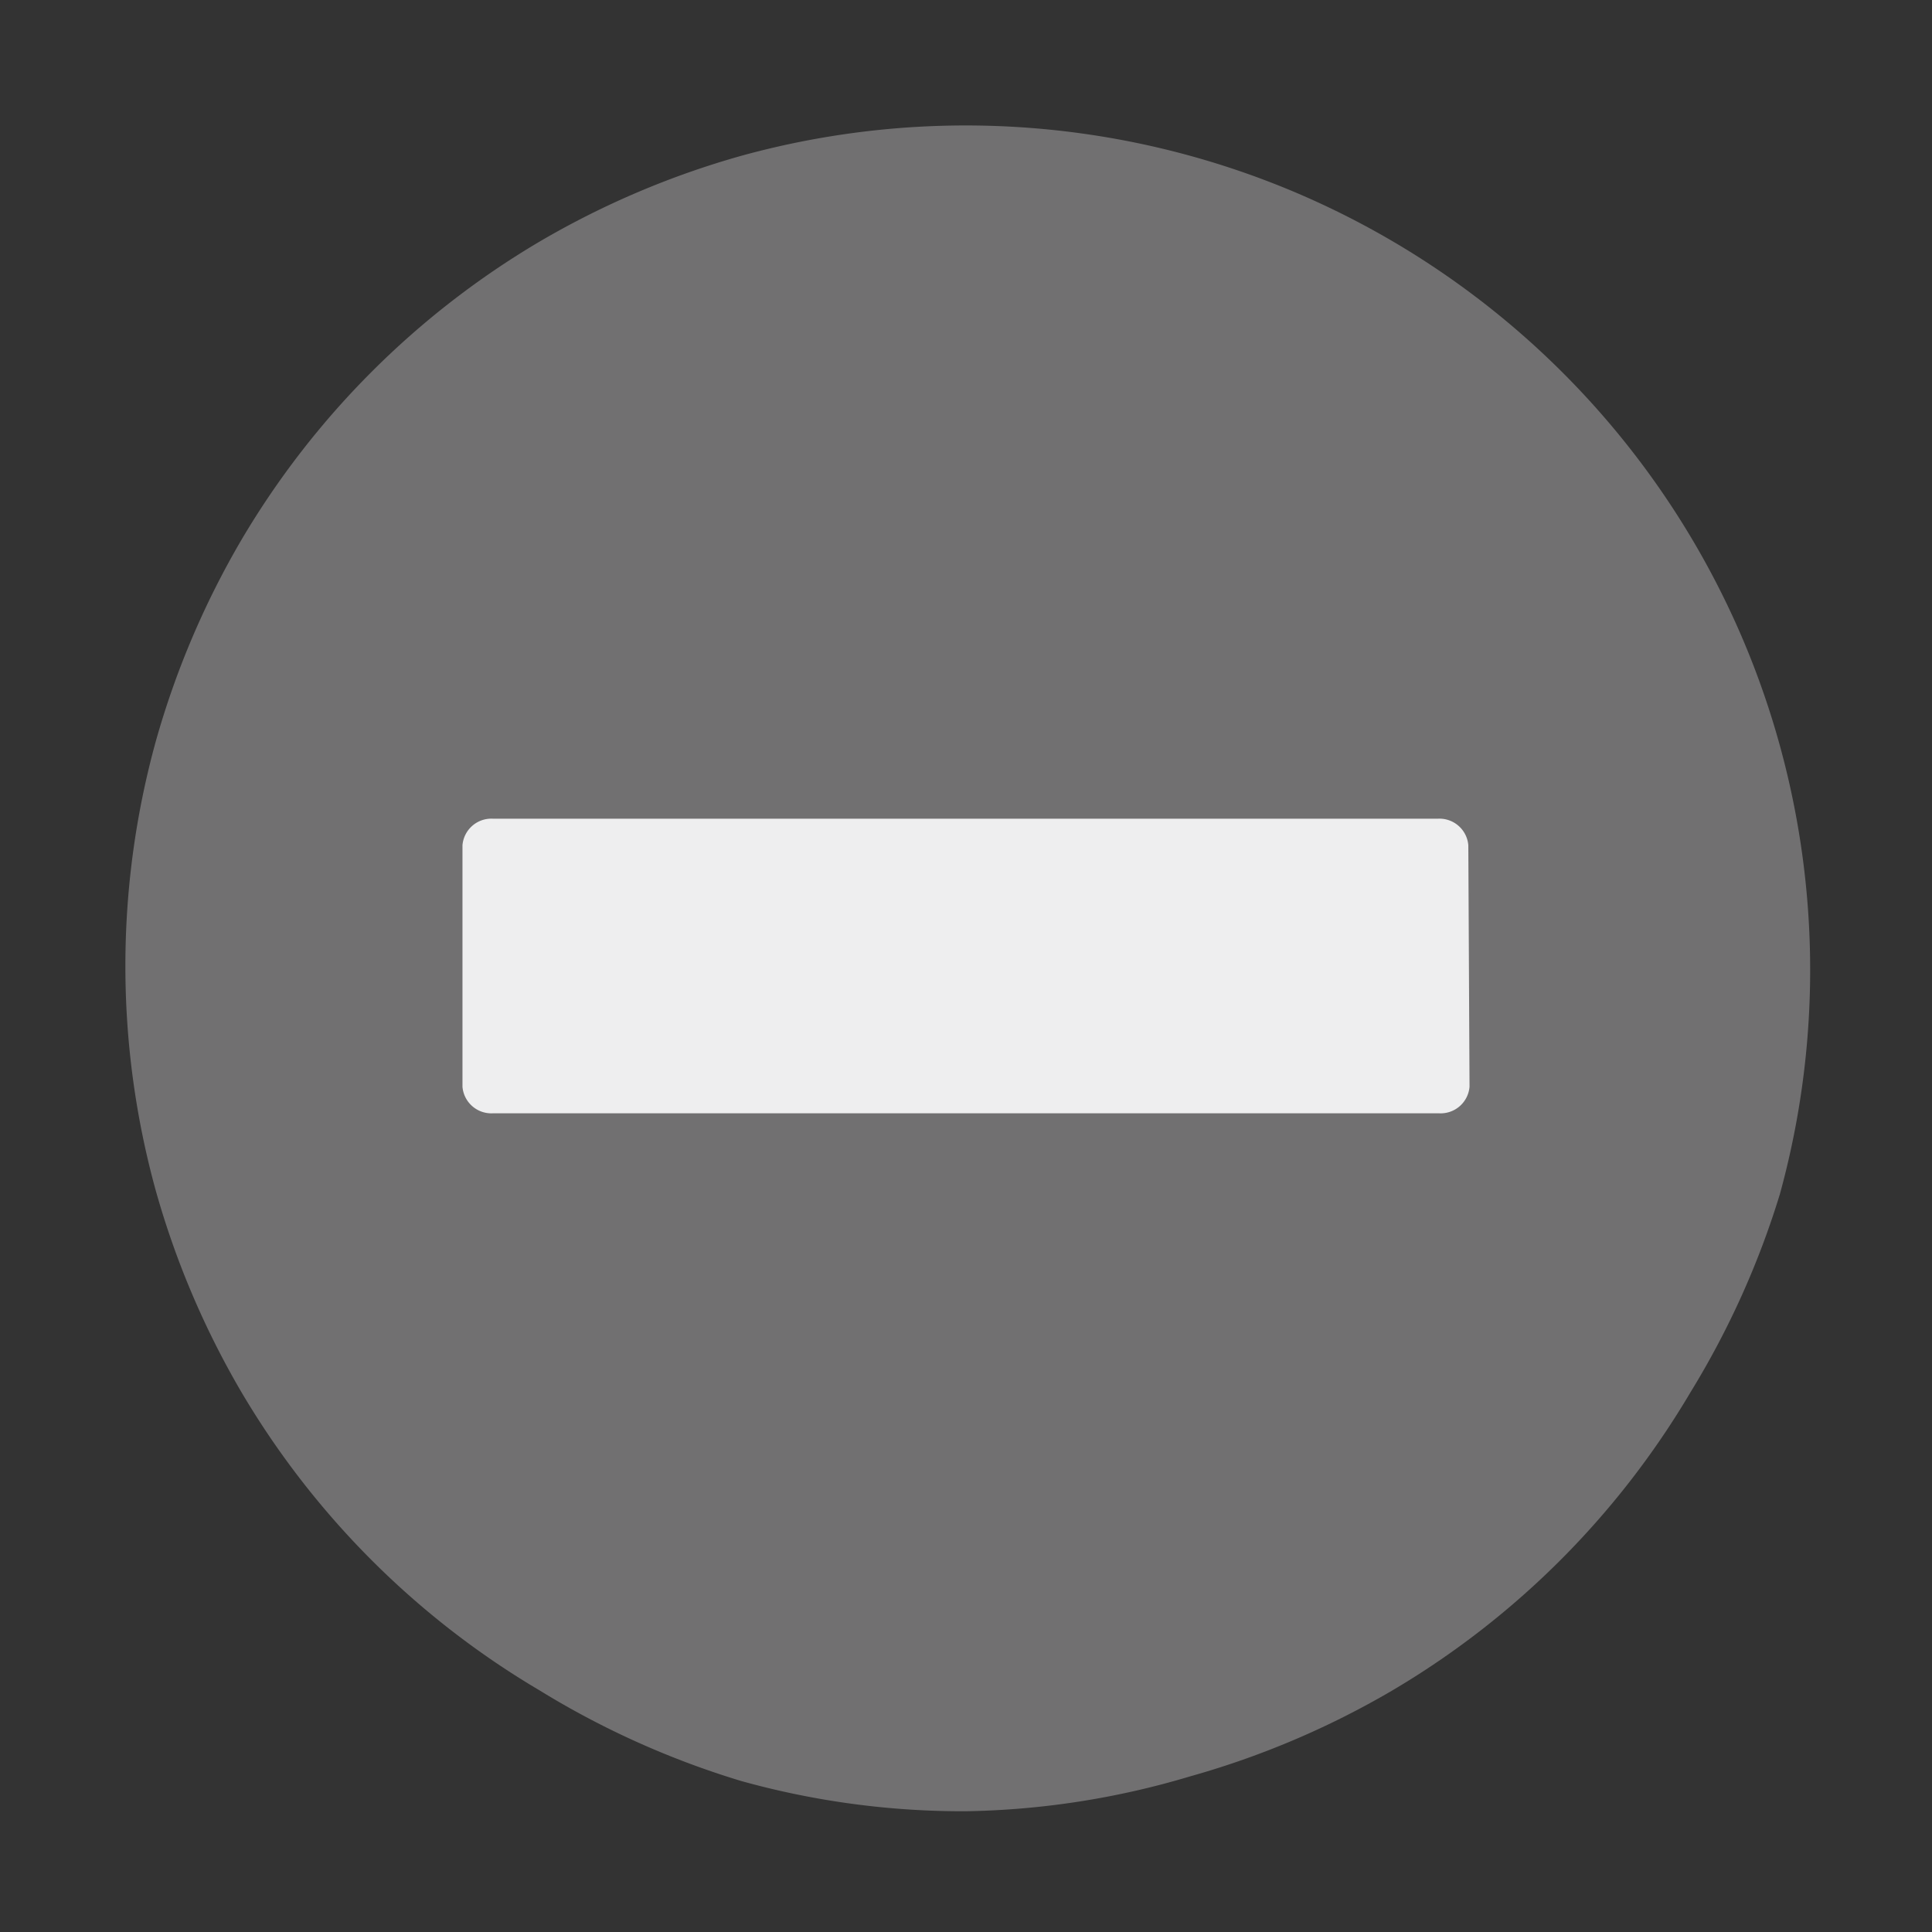 <svg xmlns="http://www.w3.org/2000/svg" viewBox="0 0 16 16"><rect x="0" y="0" width="16" height="16" fill="#333333" stroke="none"/><defs><style>.cls-1{fill:#717071;}.cls-2{fill:#eeeeef;}</style></defs><title>deny-01</title><g id="图层_1" data-name="图层 1"><path class="cls-1" d="M8,15a6.84,6.84,0,0,1-1.86-.25A7.1,7.1,0,0,1,4.47,14,7,7,0,0,1,2,11.53a7.1,7.1,0,0,1-.71-1.67,7,7,0,0,1,0-3.72A7.1,7.1,0,0,1,2,4.47,7,7,0,0,1,4.47,2a7.1,7.1,0,0,1,1.67-.71,7,7,0,0,1,4.58.3,7,7,0,0,1,3.72,3.72,7,7,0,0,1,.3,4.58A7.1,7.1,0,0,1,14,11.53,7,7,0,0,1,11.53,14a7.1,7.1,0,0,1-1.67.71A6.84,6.84,0,0,1,8,15Z"/><path class="cls-2" d="M12.17,9a.24.24,0,0,1-.25.22H4.08A.24.24,0,0,1,3.83,9V7a.24.24,0,0,1,.25-.22h7.83a.24.24,0,0,1,.25.22Z"/></g></svg>